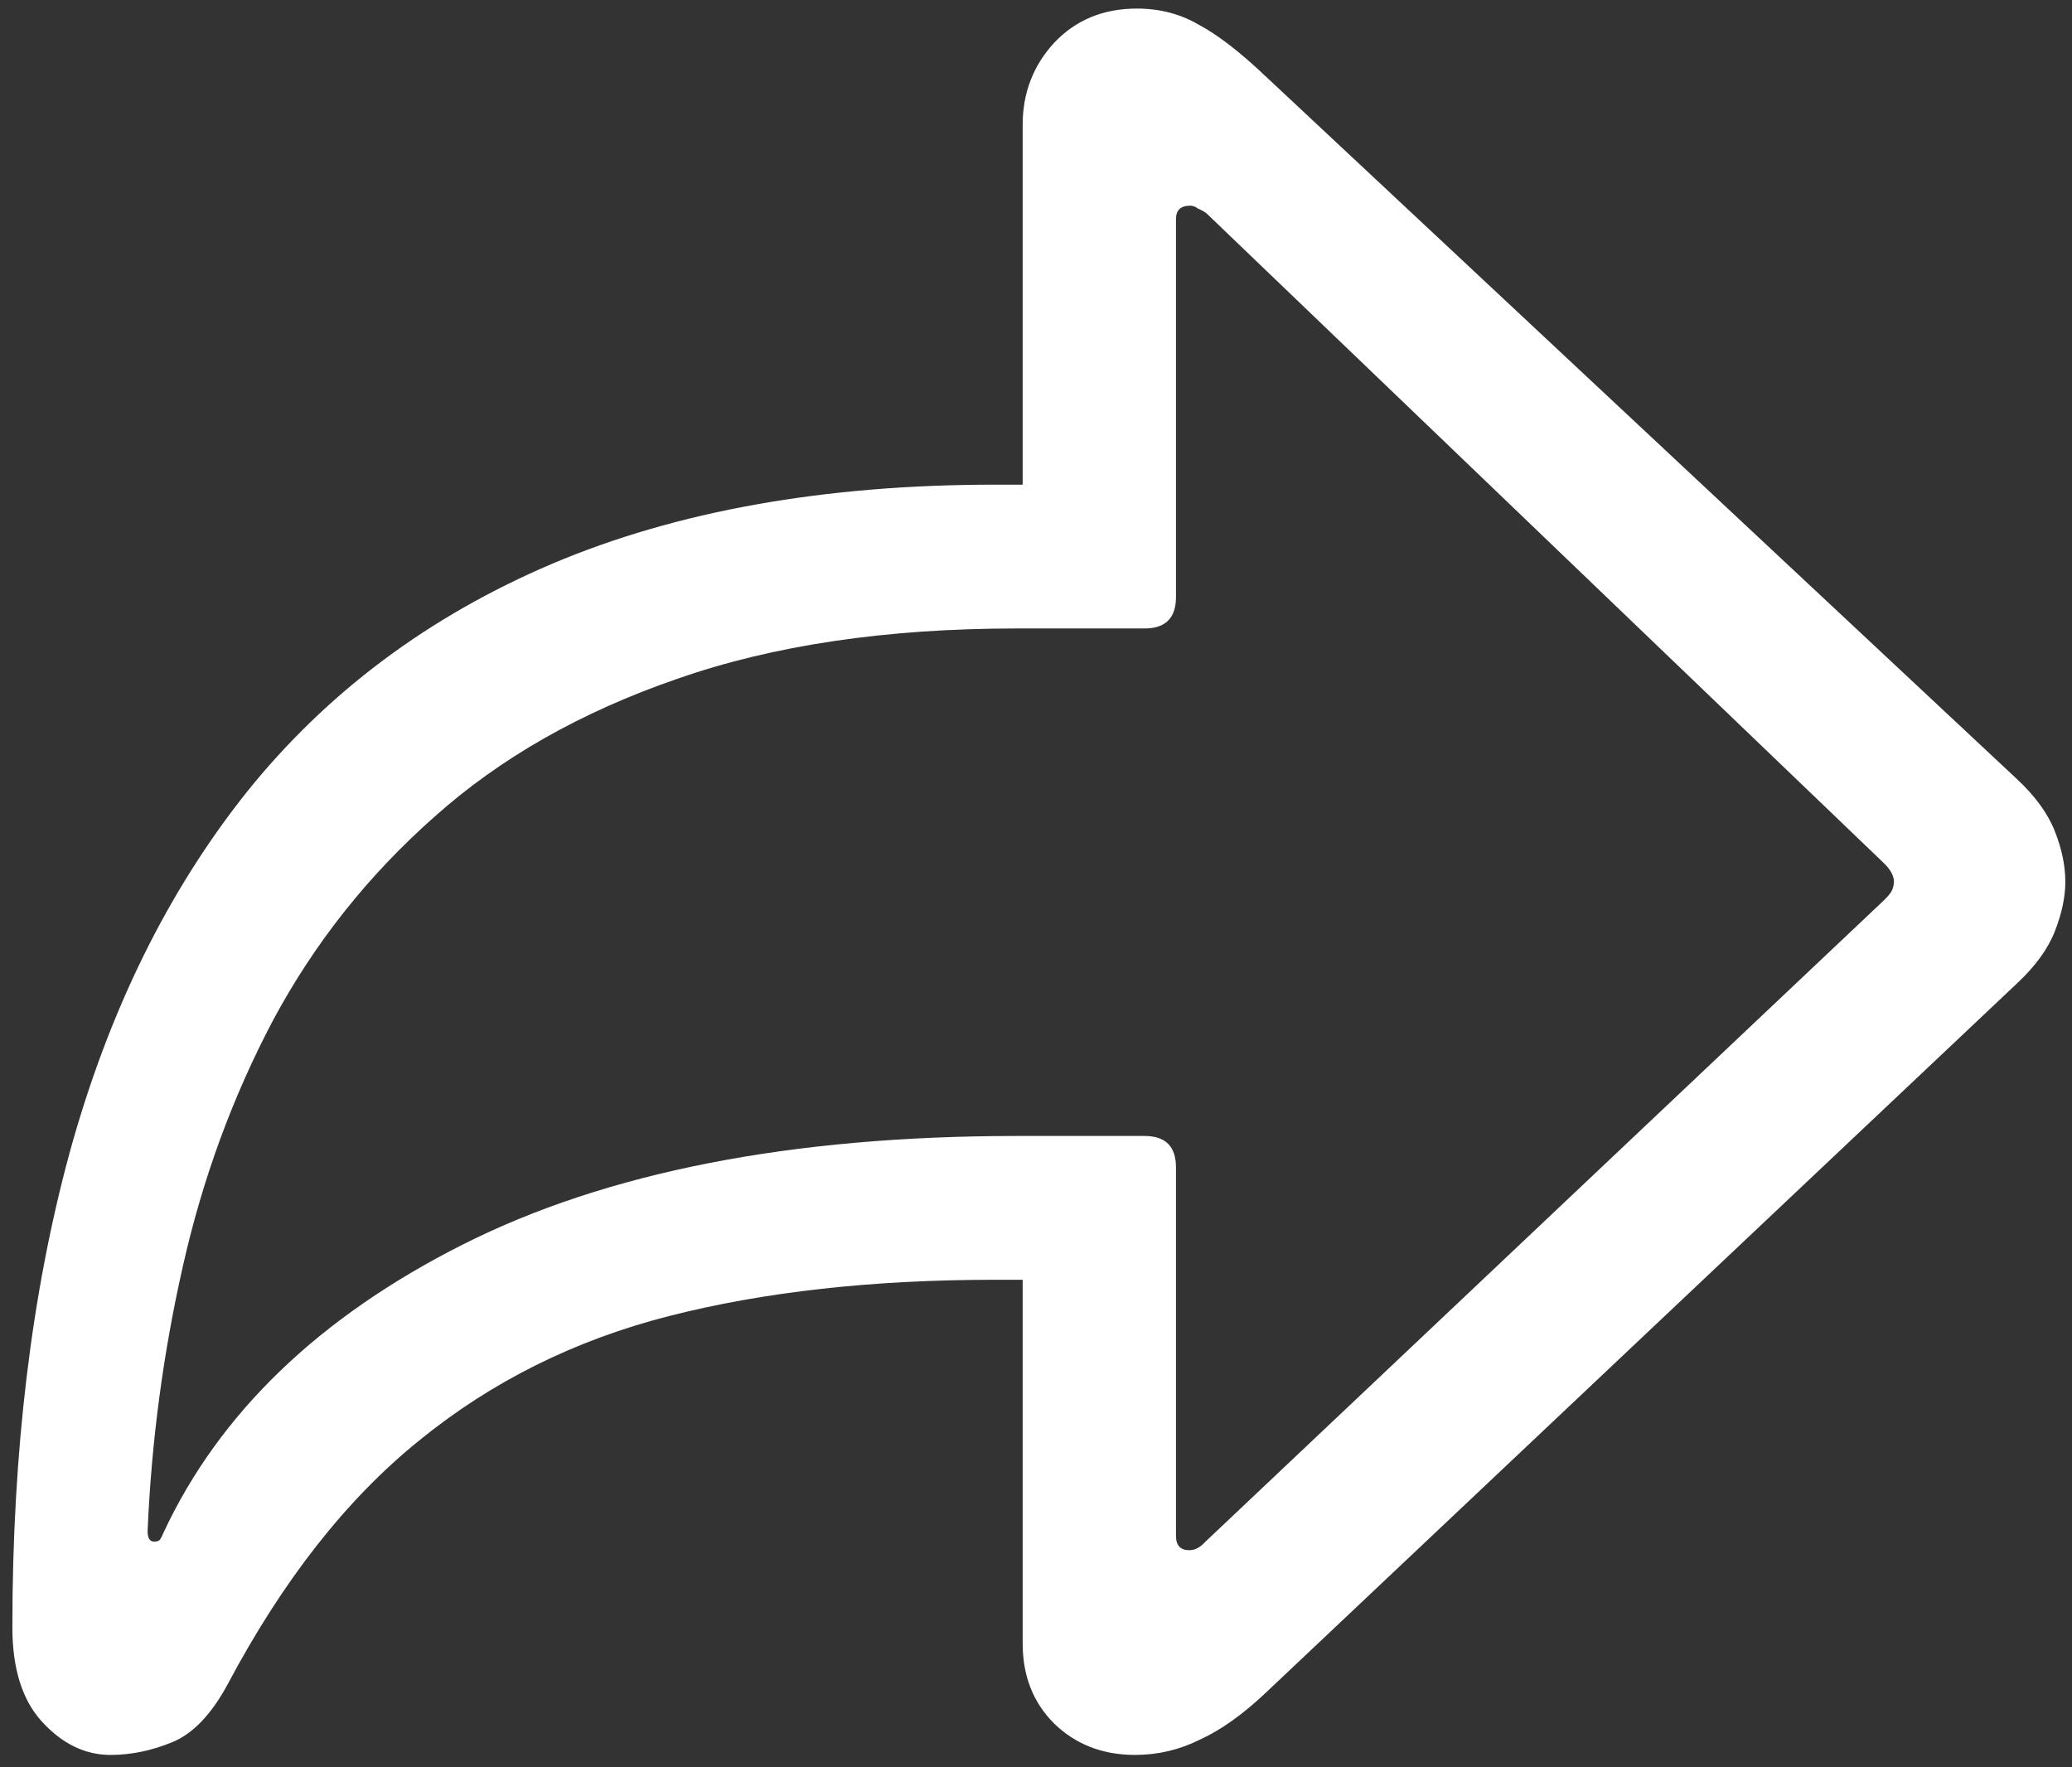 <svg width="136" height="116" viewBox="0 0 136 116" fill="none" xmlns="http://www.w3.org/2000/svg">
<rect x="0" y="0" width="136" height="116" fill="#333333" stroke="none"/>
<path d="M74.5 115.188C76 115.188 77.417 114.854 78.75 114.188C80.125 113.562 81.562 112.542 83.062 111.125L132.375 64.562C133.583 63.438 134.417 62.292 134.875 61.125C135.333 59.958 135.562 58.875 135.562 57.875C135.562 56.833 135.333 55.729 134.875 54.562C134.417 53.396 133.583 52.25 132.375 51.125L83.062 5C81.396 3.417 79.938 2.292 78.688 1.625C77.479 0.917 76.125 0.562 74.625 0.562C72.417 0.562 70.604 1.312 69.188 2.812C67.812 4.312 67.125 6.104 67.125 8.188V31.812H65.312C54.104 31.812 44.417 33.542 36.25 37C28.125 40.458 21.438 45.458 16.188 52C10.979 58.542 7.104 66.438 4.562 75.688C2.062 84.896 0.812 95.271 0.812 106.812C0.812 109.521 1.458 111.583 2.75 113C4.083 114.458 5.583 115.188 7.25 115.188C8.583 115.188 9.917 114.917 11.25 114.375C12.625 113.833 13.854 112.562 14.938 110.562C18.562 103.729 22.75 98.396 27.5 94.562C32.25 90.688 37.729 87.958 43.938 86.375C50.146 84.792 57.271 84 65.312 84H67.125V107.875C67.125 110 67.812 111.75 69.188 113.125C70.604 114.5 72.375 115.188 74.5 115.188ZM78.062 101.75C77.479 101.75 77.188 101.438 77.188 100.812V76.625C77.188 75.25 76.5 74.562 75.125 74.562H66.75C51.917 74.562 39.792 76.938 30.375 81.688C20.958 86.438 14.417 92.729 10.75 100.562C10.667 100.771 10.583 100.938 10.5 101.062C10.417 101.146 10.292 101.188 10.125 101.188C9.833 101.188 9.688 100.958 9.688 100.5C9.938 94.625 10.708 88.833 12 83.125C13.292 77.375 15.271 71.979 17.938 66.938C20.646 61.896 24.167 57.458 28.5 53.625C32.833 49.75 38.146 46.729 44.438 44.562C50.729 42.354 58.167 41.25 66.75 41.25H75.125C76.5 41.25 77.188 40.562 77.188 39.188V14.375C77.188 13.792 77.5 13.5 78.125 13.5C78.292 13.5 78.458 13.562 78.625 13.688C78.833 13.771 79.021 13.875 79.188 14L123.688 56.688C124.104 57.104 124.312 57.5 124.312 57.875C124.312 58.042 124.271 58.229 124.188 58.438C124.104 58.604 123.938 58.812 123.688 59.062L79.125 101.188C78.792 101.562 78.438 101.75 78.062 101.75Z" fill="white"/>
</svg>
